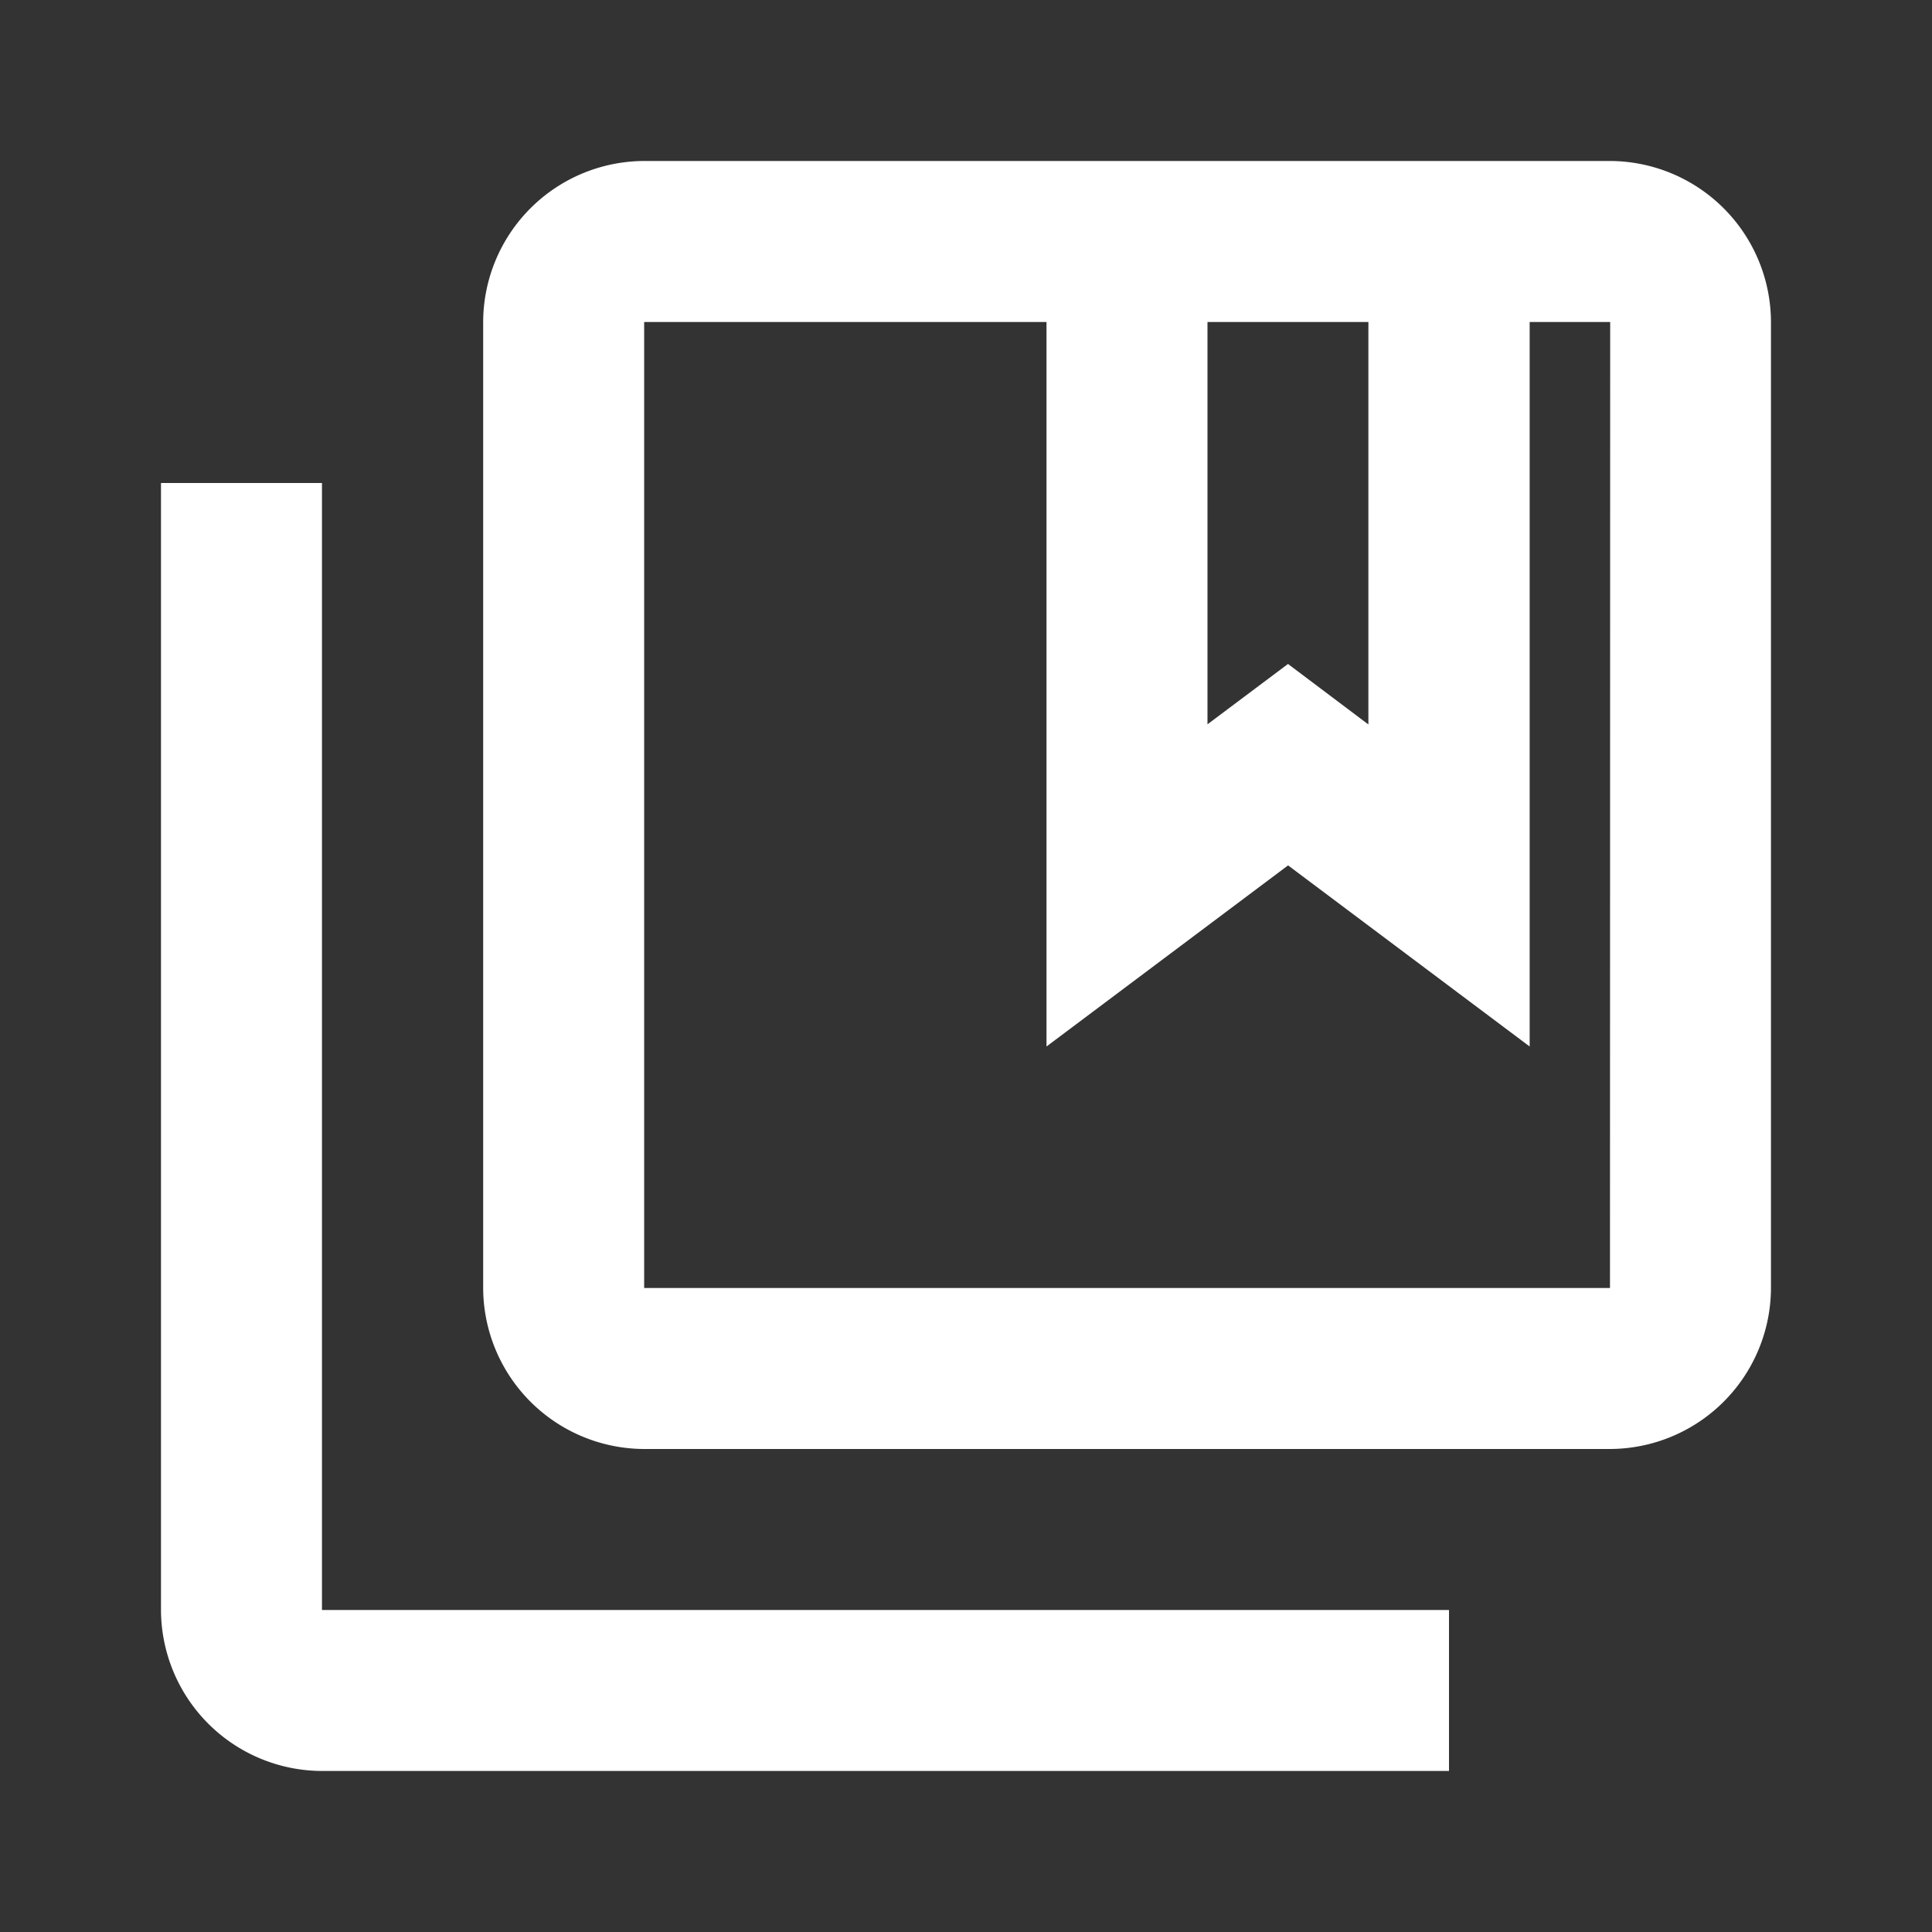 <svg xmlns="http://www.w3.org/2000/svg" viewBox="0 0 48.783 48.783"><rect x="0" y="0" width="48.783" height="48.783" fill="#333333" stroke="none"/><defs><style>.a{fill:none;}.b{fill:#fff;}</style></defs><path class="a" d="M0,0H48.783V48.783H0Z"/><path class="b" d="M6.065,10.131H2V38.587a4.077,4.077,0,0,0,4.065,4.065H34.522V38.587H6.065ZM38.587,2H14.2a4.077,4.077,0,0,0-4.065,4.065V30.457A4.077,4.077,0,0,0,14.2,34.522H38.587a4.077,4.077,0,0,0,4.065-4.065V6.065A4.077,4.077,0,0,0,38.587,2Zm-6.1,4.065V16.228L30.457,14.7l-2.033,1.524V6.065Zm6.1,24.392H14.2V6.065H24.359V24.359l6.1-4.573,6.1,4.573V6.065h2.033Z" transform="translate(2.065 2.065)"/></svg>